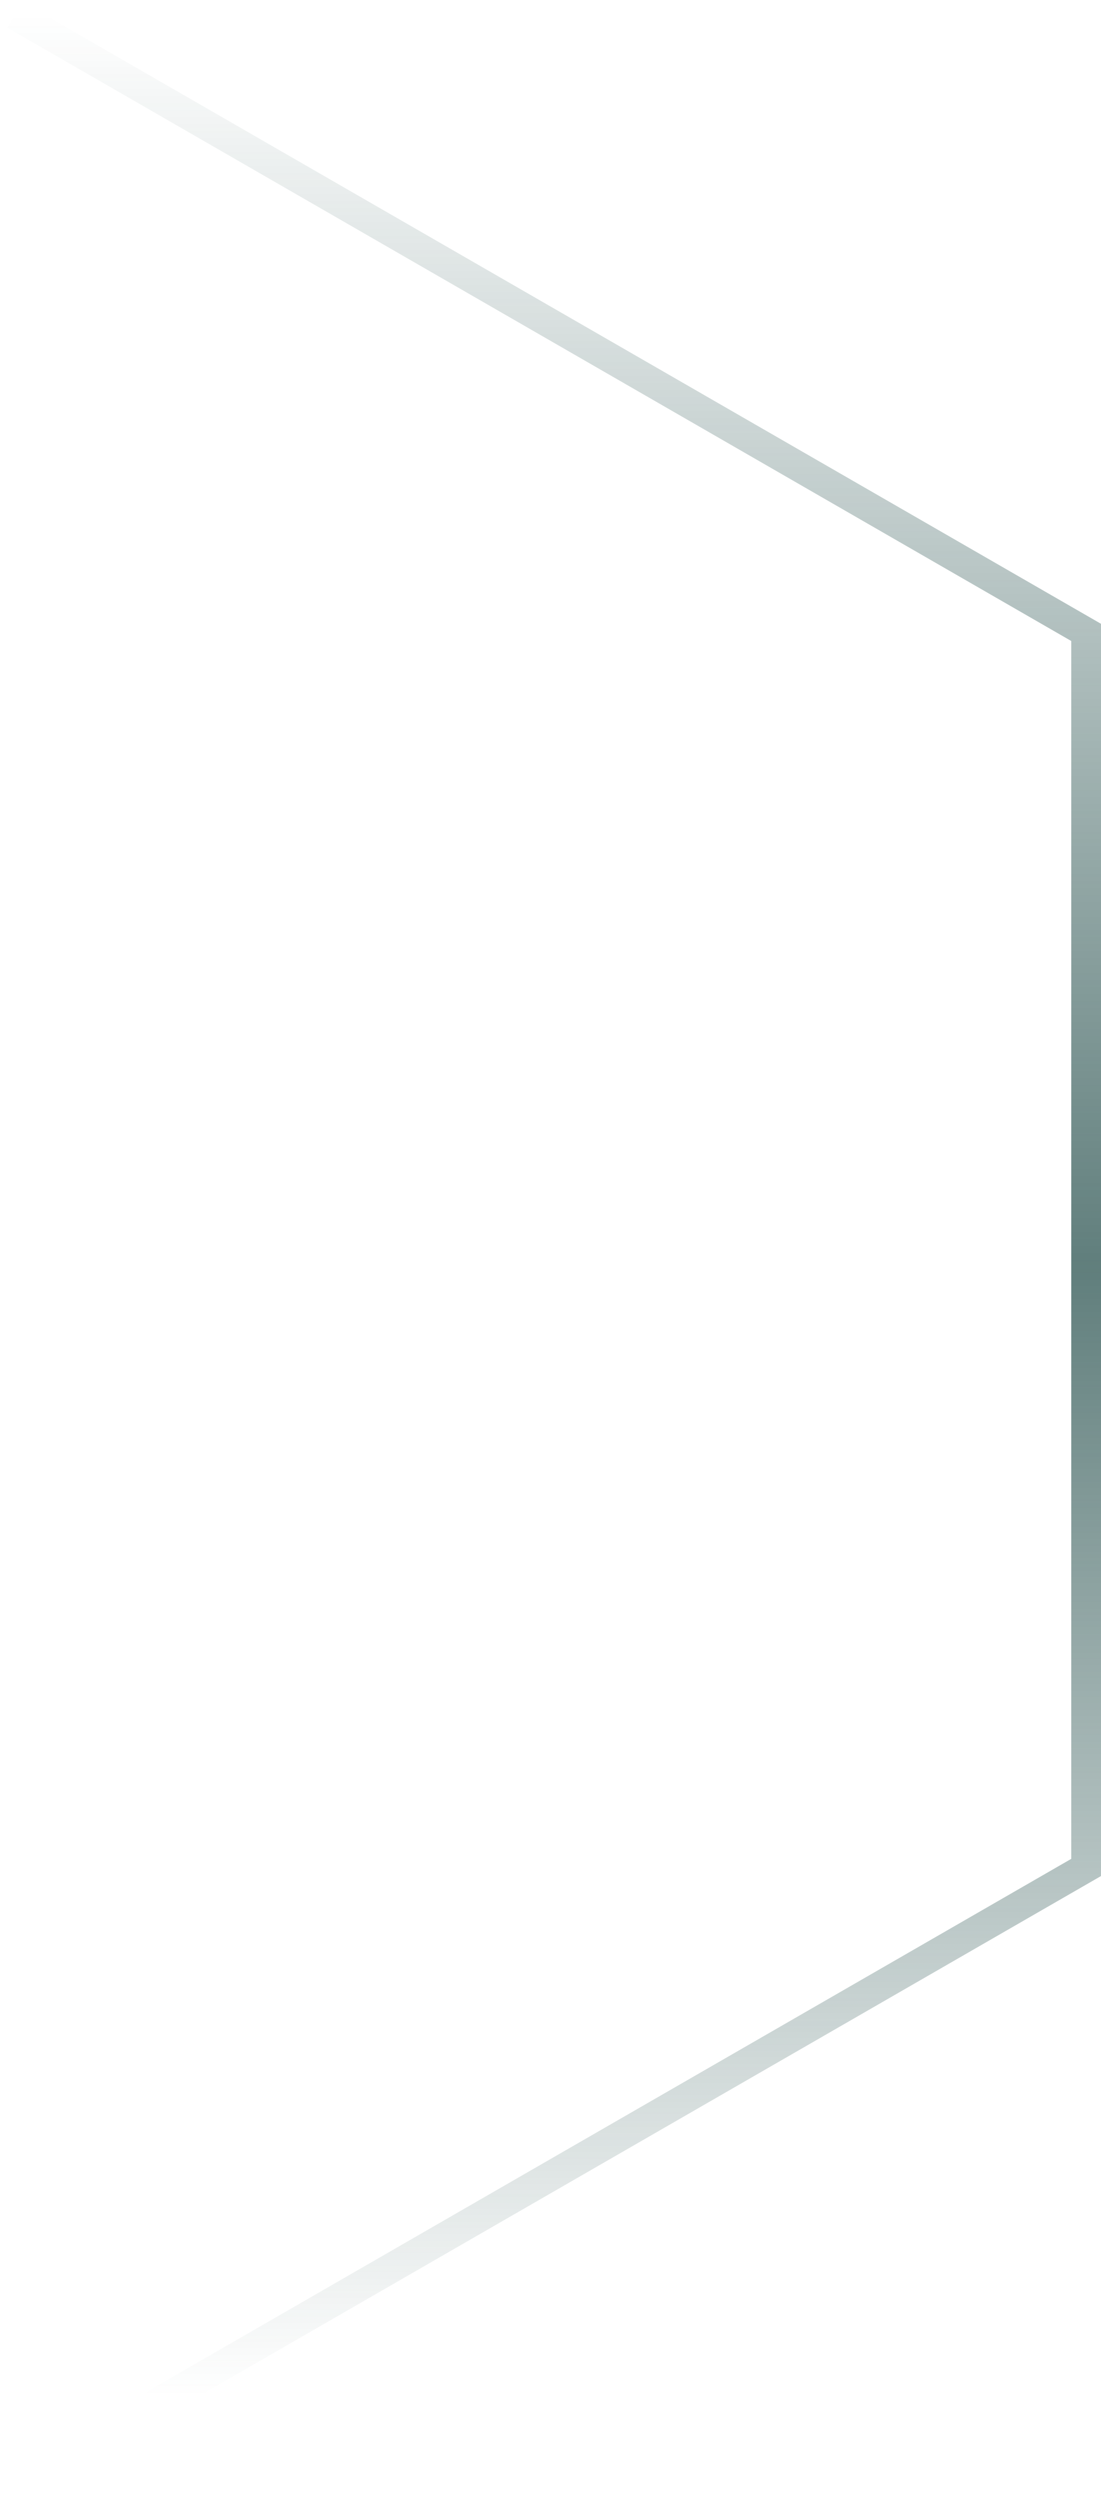 <svg width="74" height="168" viewBox="0 0 74 168" fill="none" xmlns="http://www.w3.org/2000/svg">
<path d="M1 1L73 42.5V125.5L1 167" stroke="url(#paint0_linear_347_863)" stroke-opacity="0.7" stroke-width="2"/>
<defs>
<linearGradient id="paint0_linear_347_863" x1="37" y1="1" x2="37" y2="161" gradientUnits="userSpaceOnUse">
<stop stop-color="#1C4744" stop-opacity="0"/>
<stop offset="0.526" stop-color="#1C4744"/>
<stop offset="1" stop-color="#1C4744" stop-opacity="0"/>
</linearGradient>
</defs>
</svg>
